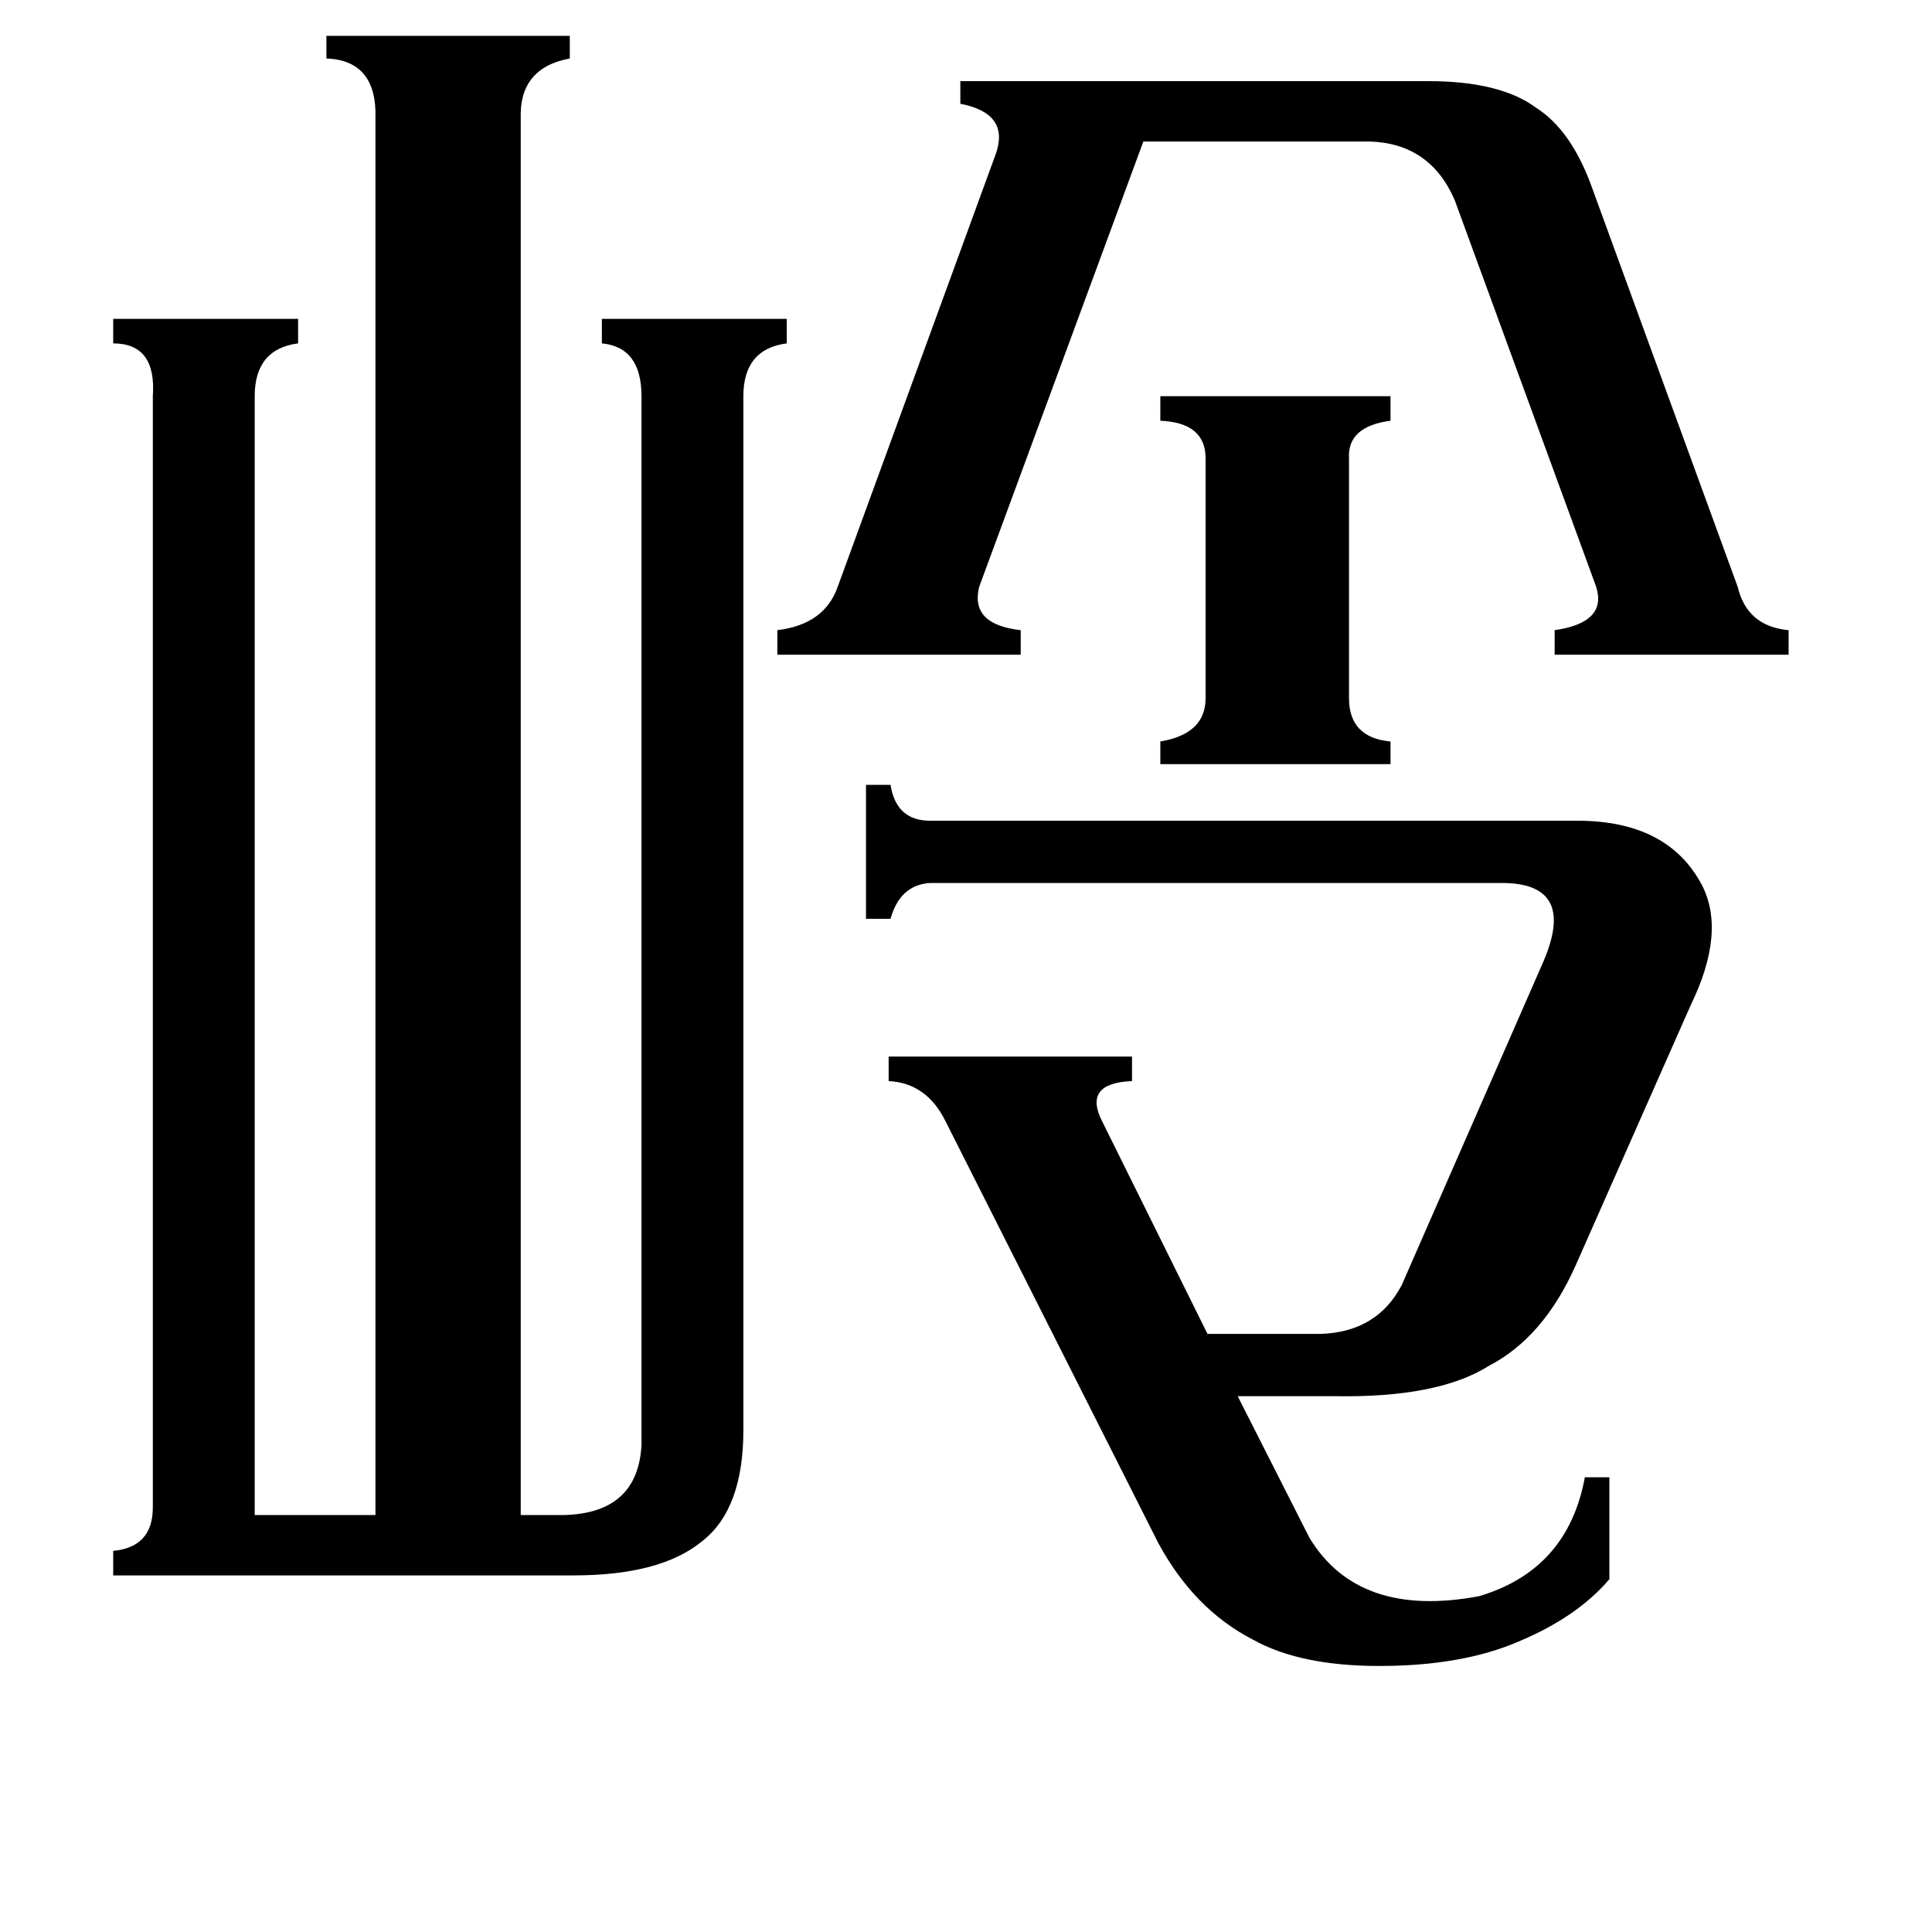 <svg xmlns="http://www.w3.org/2000/svg" viewBox="0 -800 1024 1024">
	<path fill="#000000" d="M615 -590H737V-577Q714 -574 715 -557V-430Q715 -409 737 -407V-395H615V-407Q639 -411 639 -430V-557Q639 -576 615 -577ZM519 -489Q514 -469 541 -466V-453H412V-466Q437 -469 444 -489L528 -719Q535 -740 509 -745V-757H757Q795 -757 814 -743Q833 -731 844 -700L921 -489Q926 -468 948 -466V-453H824V-466Q852 -470 846 -489L771 -694Q758 -724 726 -725H606ZM501 -206Q491 -226 471 -227V-240H600V-227Q574 -226 584 -206L640 -93H700Q730 -94 743 -119L817 -288Q837 -332 796 -332H493Q477 -331 472 -313H459V-384H472Q475 -365 493 -365H836Q884 -365 902 -331Q915 -306 896 -267L835 -129Q818 -91 789 -76Q762 -59 707 -60H656L694 15Q720 58 784 46Q831 32 840 -17H853V37Q836 57 805 70Q775 83 731 83Q689 83 664 69Q633 53 614 18ZM135 3H199V-737Q200 -768 173 -769V-781H302V-769Q275 -764 276 -737V3H299Q338 2 340 -34V-590Q340 -616 319 -618V-631H417V-618Q394 -615 394 -590V-42Q394 0 372 17Q350 35 304 35H60V22Q81 20 81 -1V-590Q83 -618 60 -618V-631H158V-618Q135 -615 135 -590Z"/>
</svg>